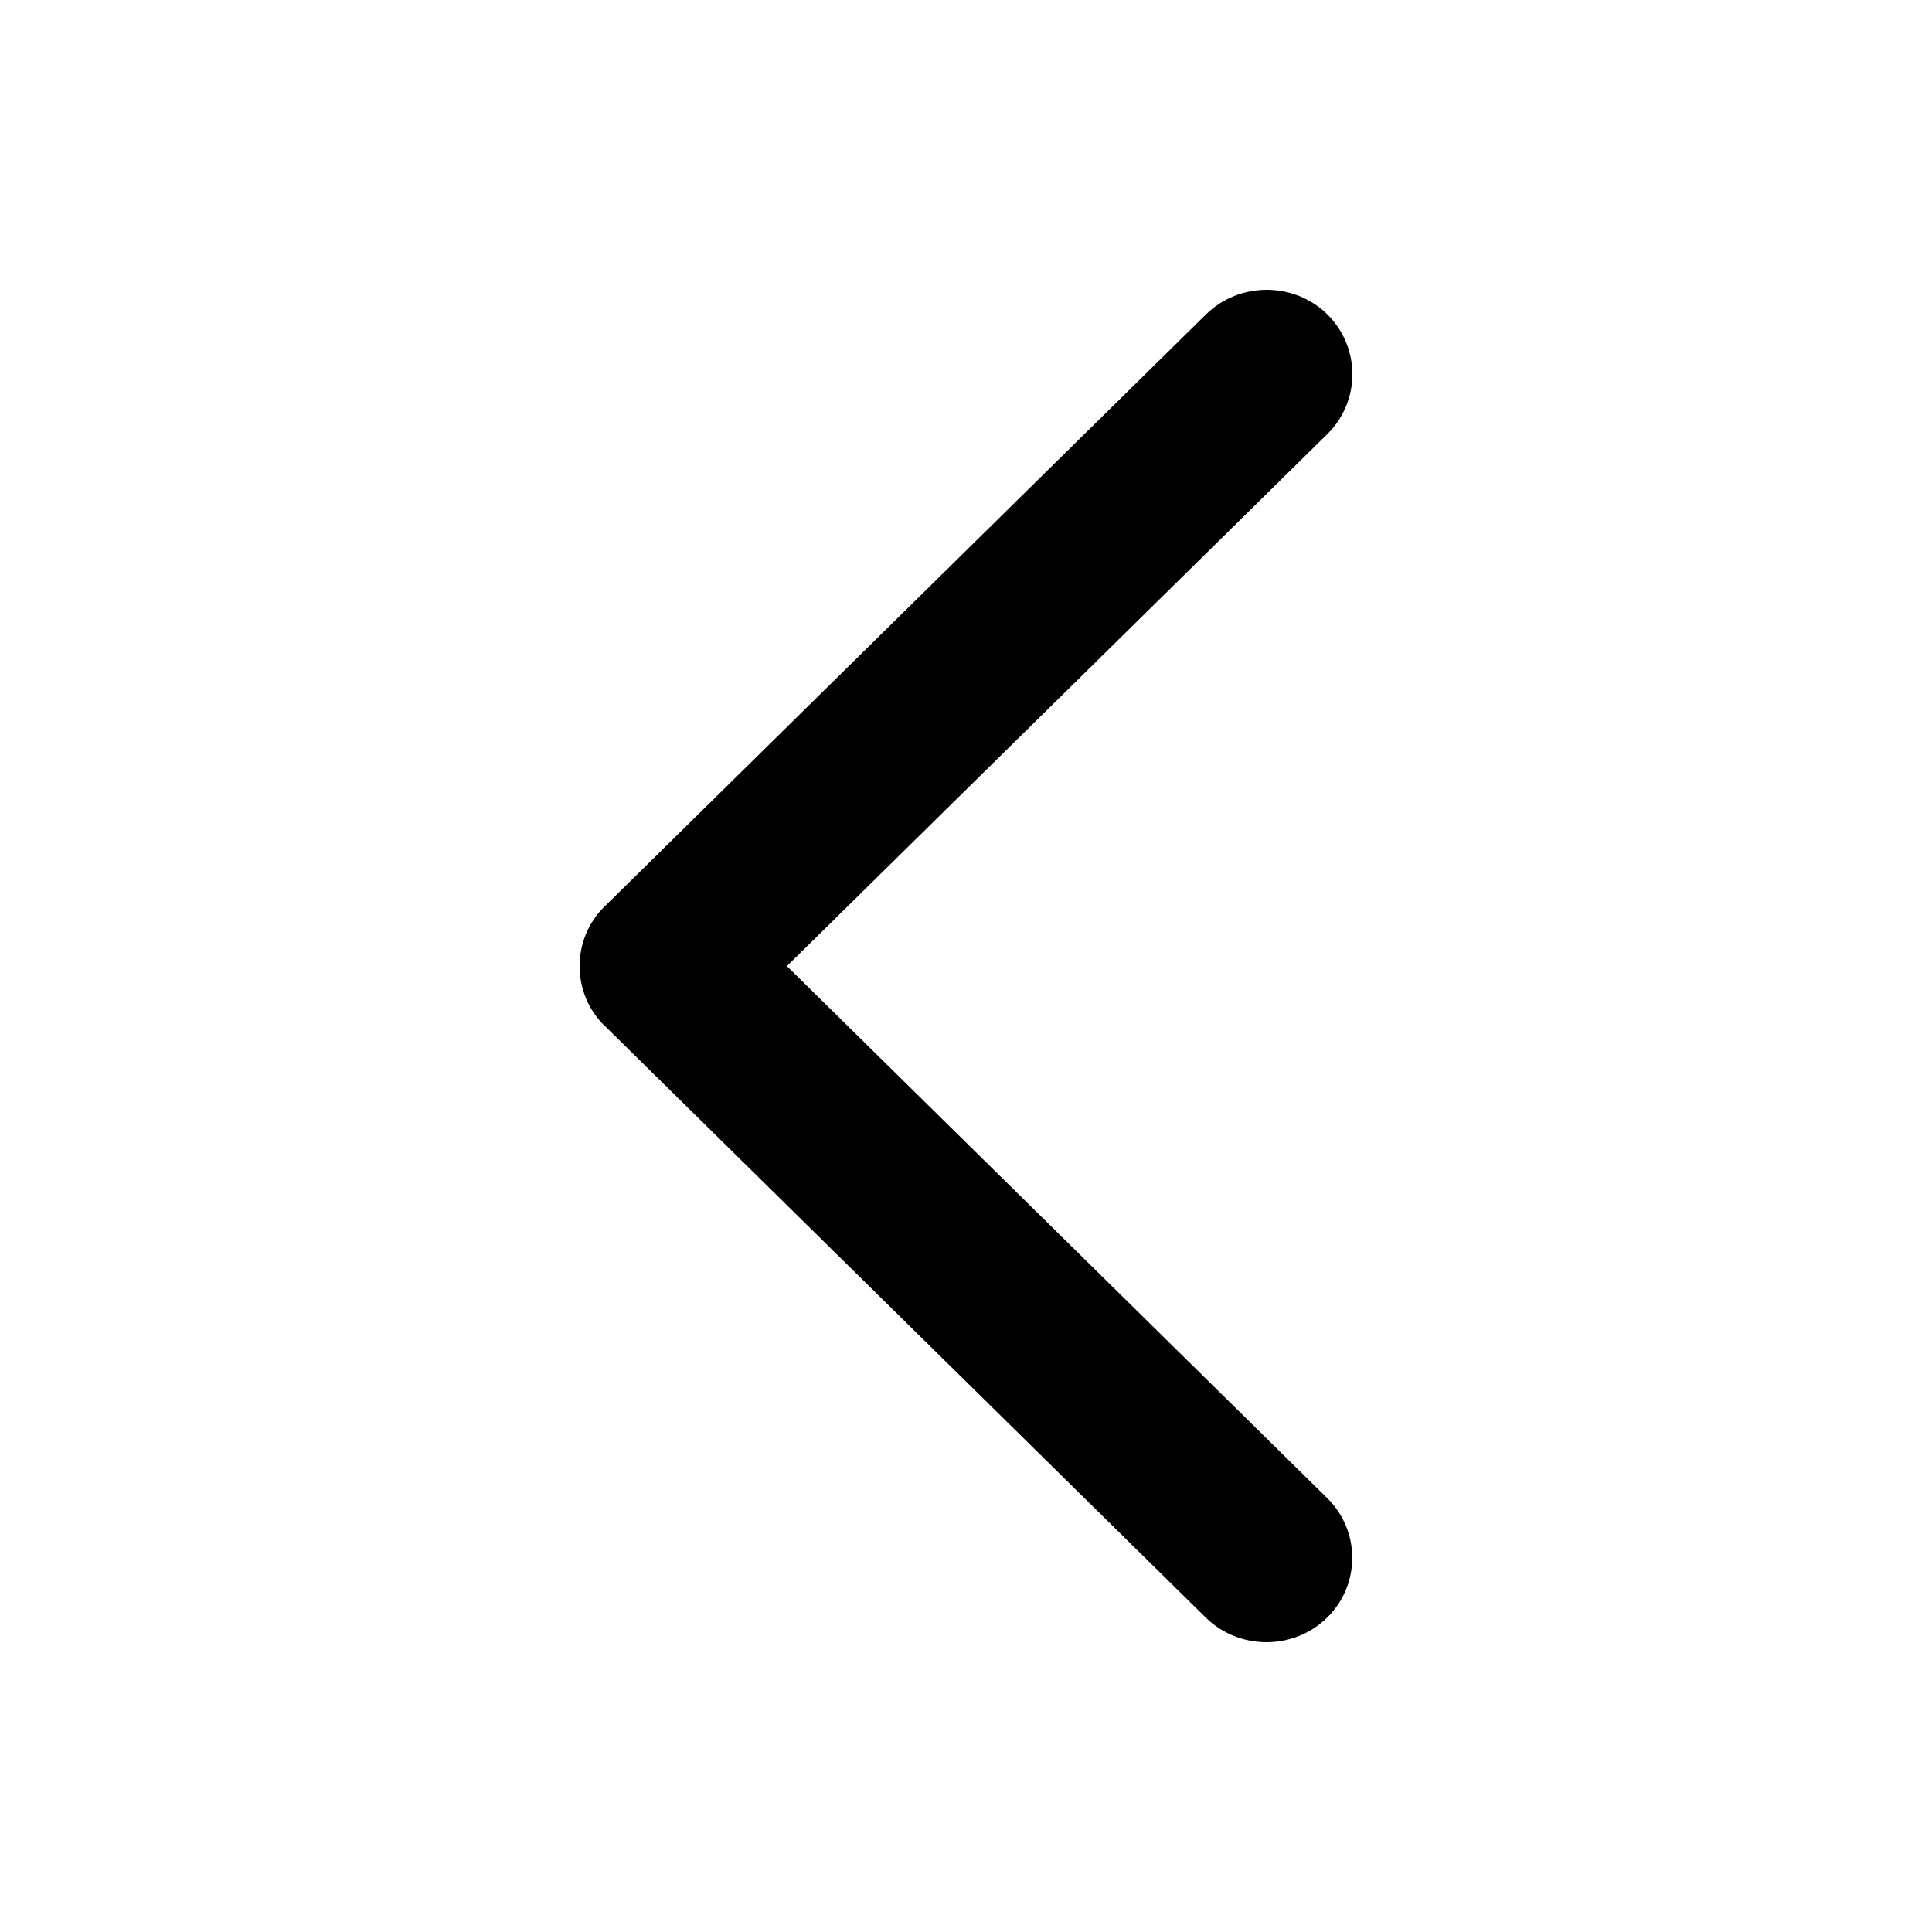<?xml version="1.0" encoding="UTF-8"?>
<svg width="20px" height="20px" viewBox="0 0 20 20" version="1.1" xmlns="http://www.w3.org/2000/svg" xmlns:xlink="http://www.w3.org/1999/xlink">
    <!-- Generator: Sketch 42 (36781) - http://www.bohemiancoding.com/sketch -->
    <title>hipchat/carat-left</title>
    <desc>Created with Sketch.</desc>
    <defs></defs>
    <g id="Symbols" stroke="none" stroke-width="1" fill="none" fill-rule="evenodd">
        <g fill="currentColor">
            <path d="M8.146,10.001 L13.741,4.493 C14.086,4.153 14.086,3.596 13.741,3.255 C13.396,2.915 12.83,2.915 12.484,3.255 L6.266,9.377 C6.263,9.379 6.261,9.38 6.26,9.382 C6.086,9.552 6,9.776 6,10.001 C6,10.226 6.086,10.451 6.26,10.621 C6.261,10.623 6.264,10.623 6.266,10.625 L12.482,16.745 C12.828,17.085 13.393,17.085 13.739,16.745 C14.085,16.404 14.085,15.848 13.739,15.508 L8.146,10.001 Z" id="carat-left"></path>
        </g>
    </g>
</svg>